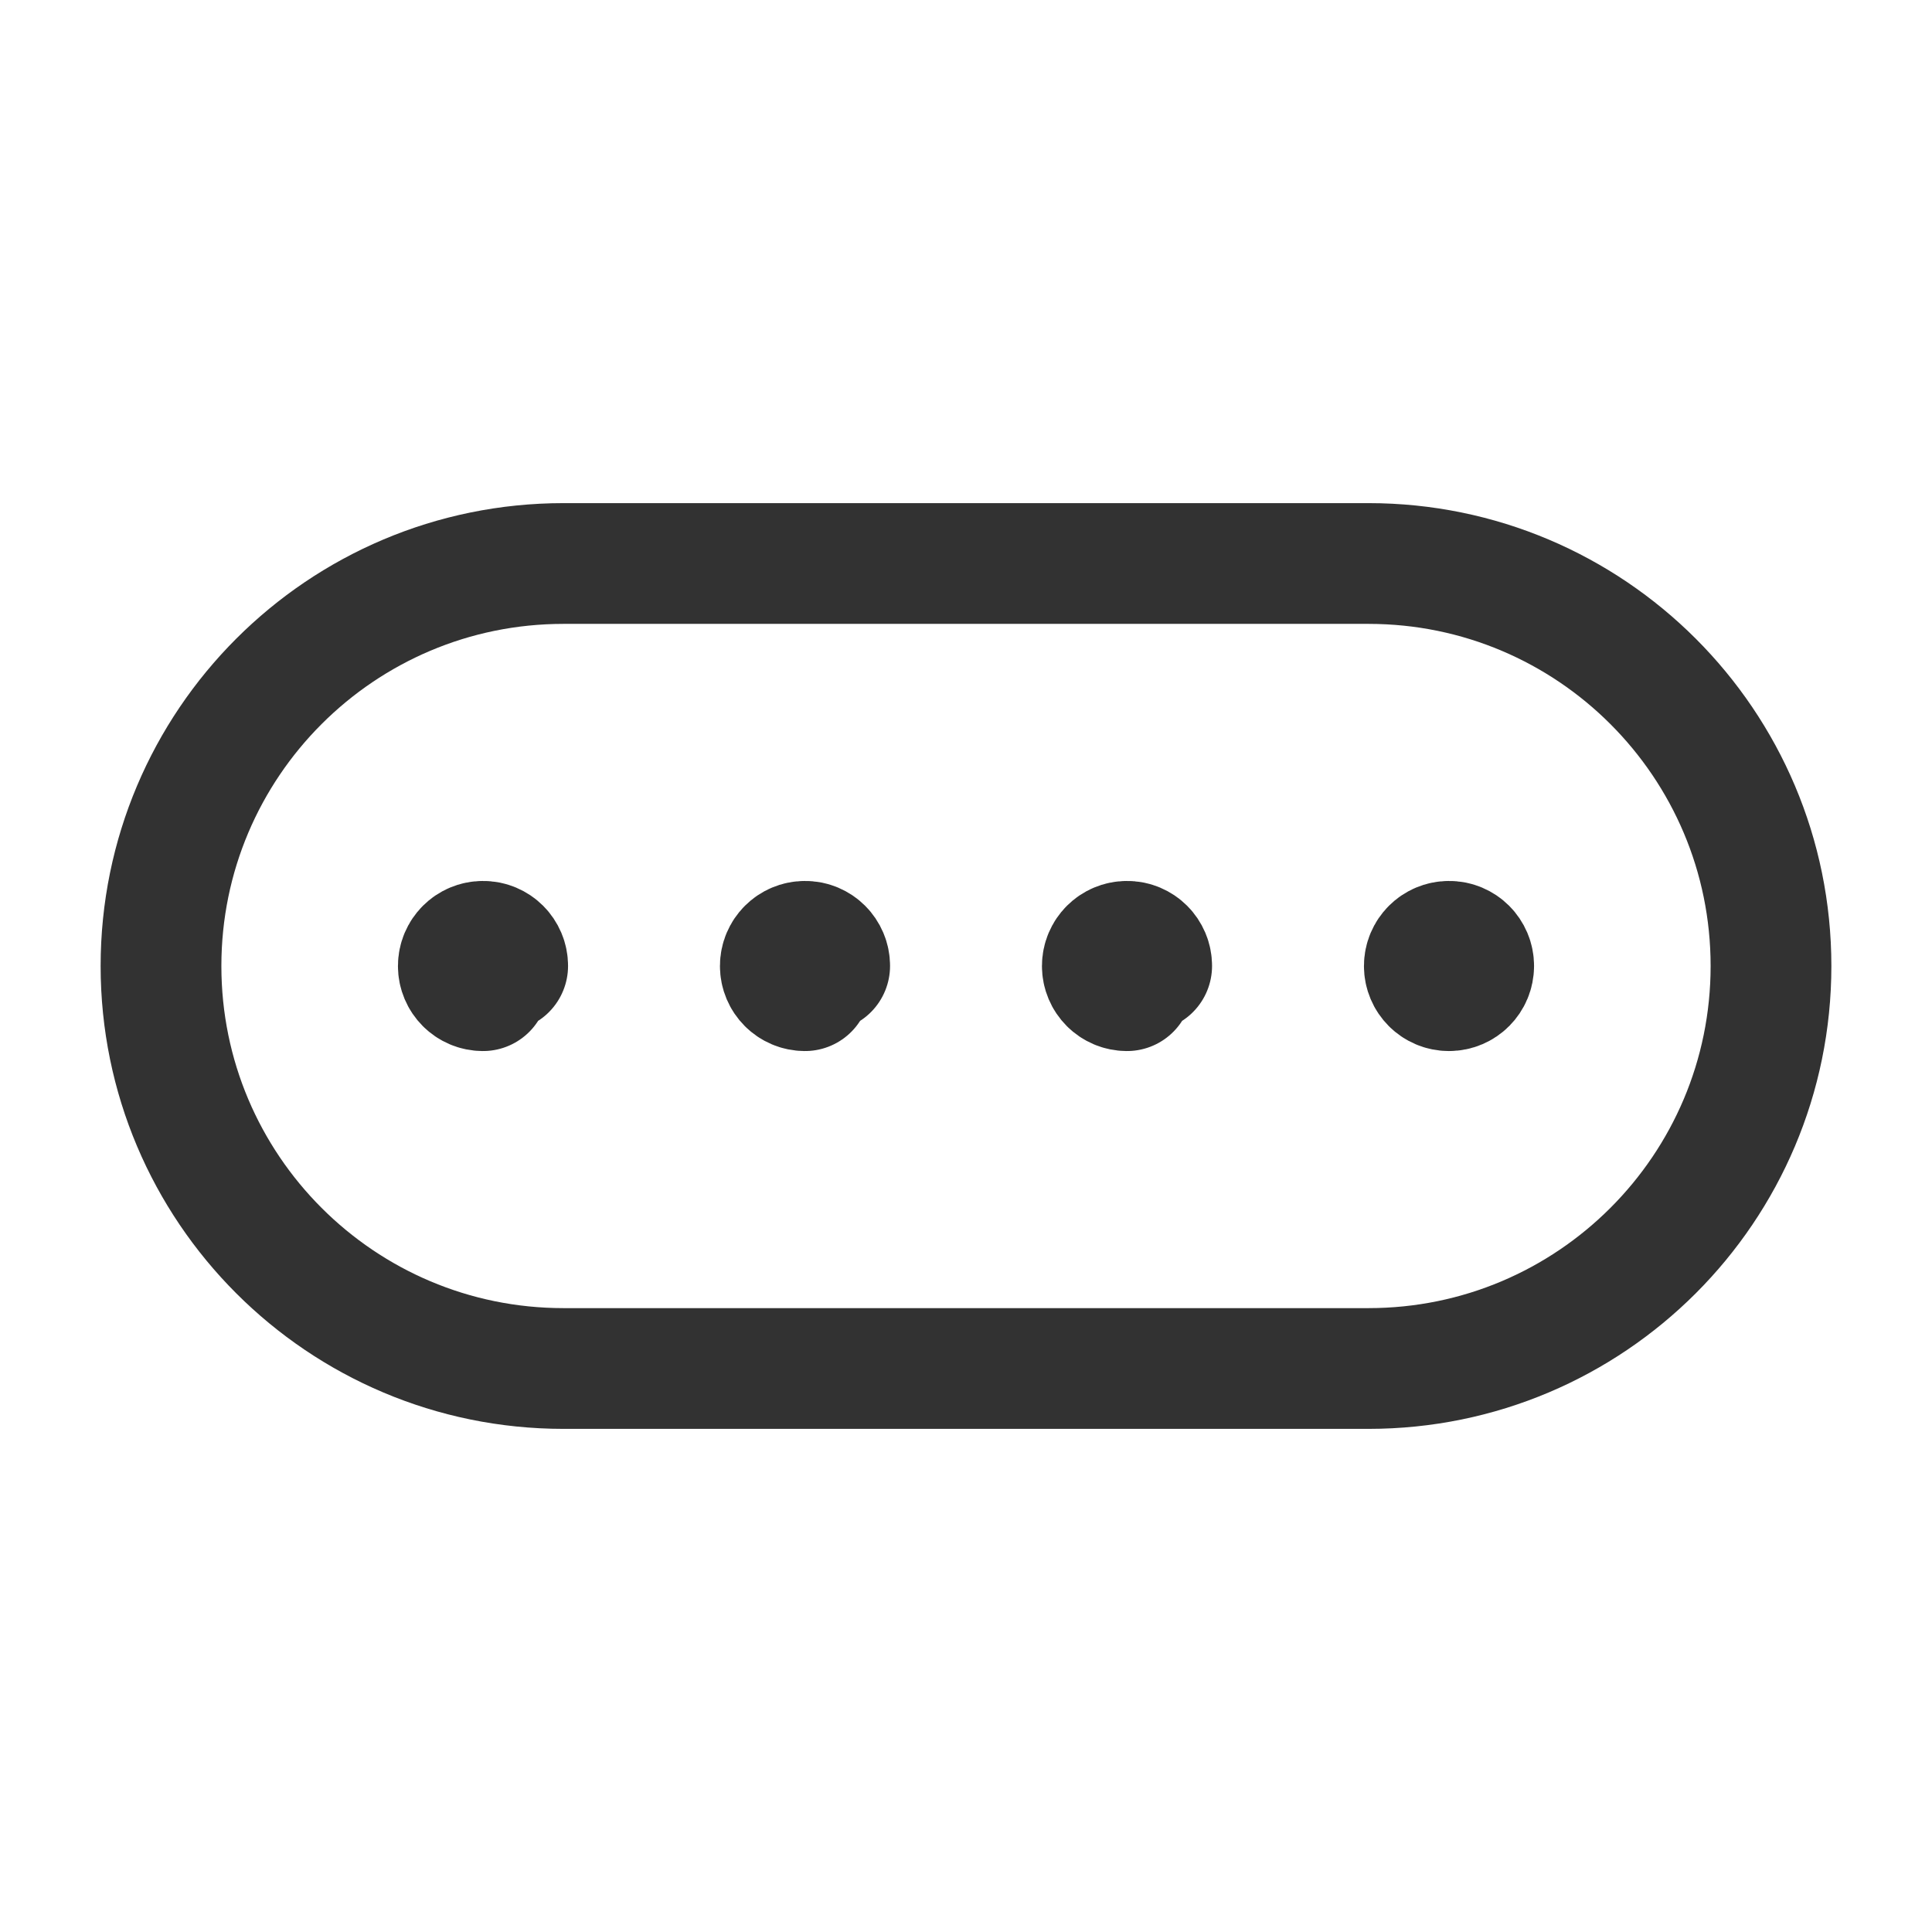 <?xml version="1.0" encoding="UTF-8"?><svg version="1.1" viewBox="0 0 24 24" xmlns="http://www.w3.org/2000/svg" xmlns:xlink="http://www.w3.org/1999/xlink"><g stroke-linecap="round" stroke-width="1.5" stroke="#323232" fill="none" stroke-linejoin="round"><path d="M17 17h-10c-2.761 0-5-2.239-5-5v0c0-2.761 2.239-5 5-5h10c2.761 0 5 2.239 5 5v0c0 2.761-2.239 5-5 5Z"></path><path stroke-width="1.625" d="M18.244 11.999c0-.135-.109-.244-.244-.243 -.135 0-.244.109-.244.244 0 .135.109.244.244.244 .135 0 .244-.109.244-.245"></path><path stroke-width="1.625" d="M14.244 11.999c0-.135-.109-.244-.244-.243 -.135 0-.244.109-.244.244 0 .135.109.244.244.244 .134-1.77636e-15.244-.109.244-.245"></path><path stroke-width="1.625" d="M10.244 11.999c0-.135-.109-.244-.244-.243 -.135 0-.244.109-.244.244 0 .135.109.244.244.244 .134-1.77636e-15.244-.109.244-.245"></path><path stroke-width="1.625" d="M6.244 11.999c0-.135-.109-.244-.244-.243 -.135 0-.244.109-.244.244 0 .135.109.244.244.244 .134-1.77636e-15.244-.109.244-.245"></path></g><path fill="none" d="M0 0h24v24h-24v-24Z"></path></svg>